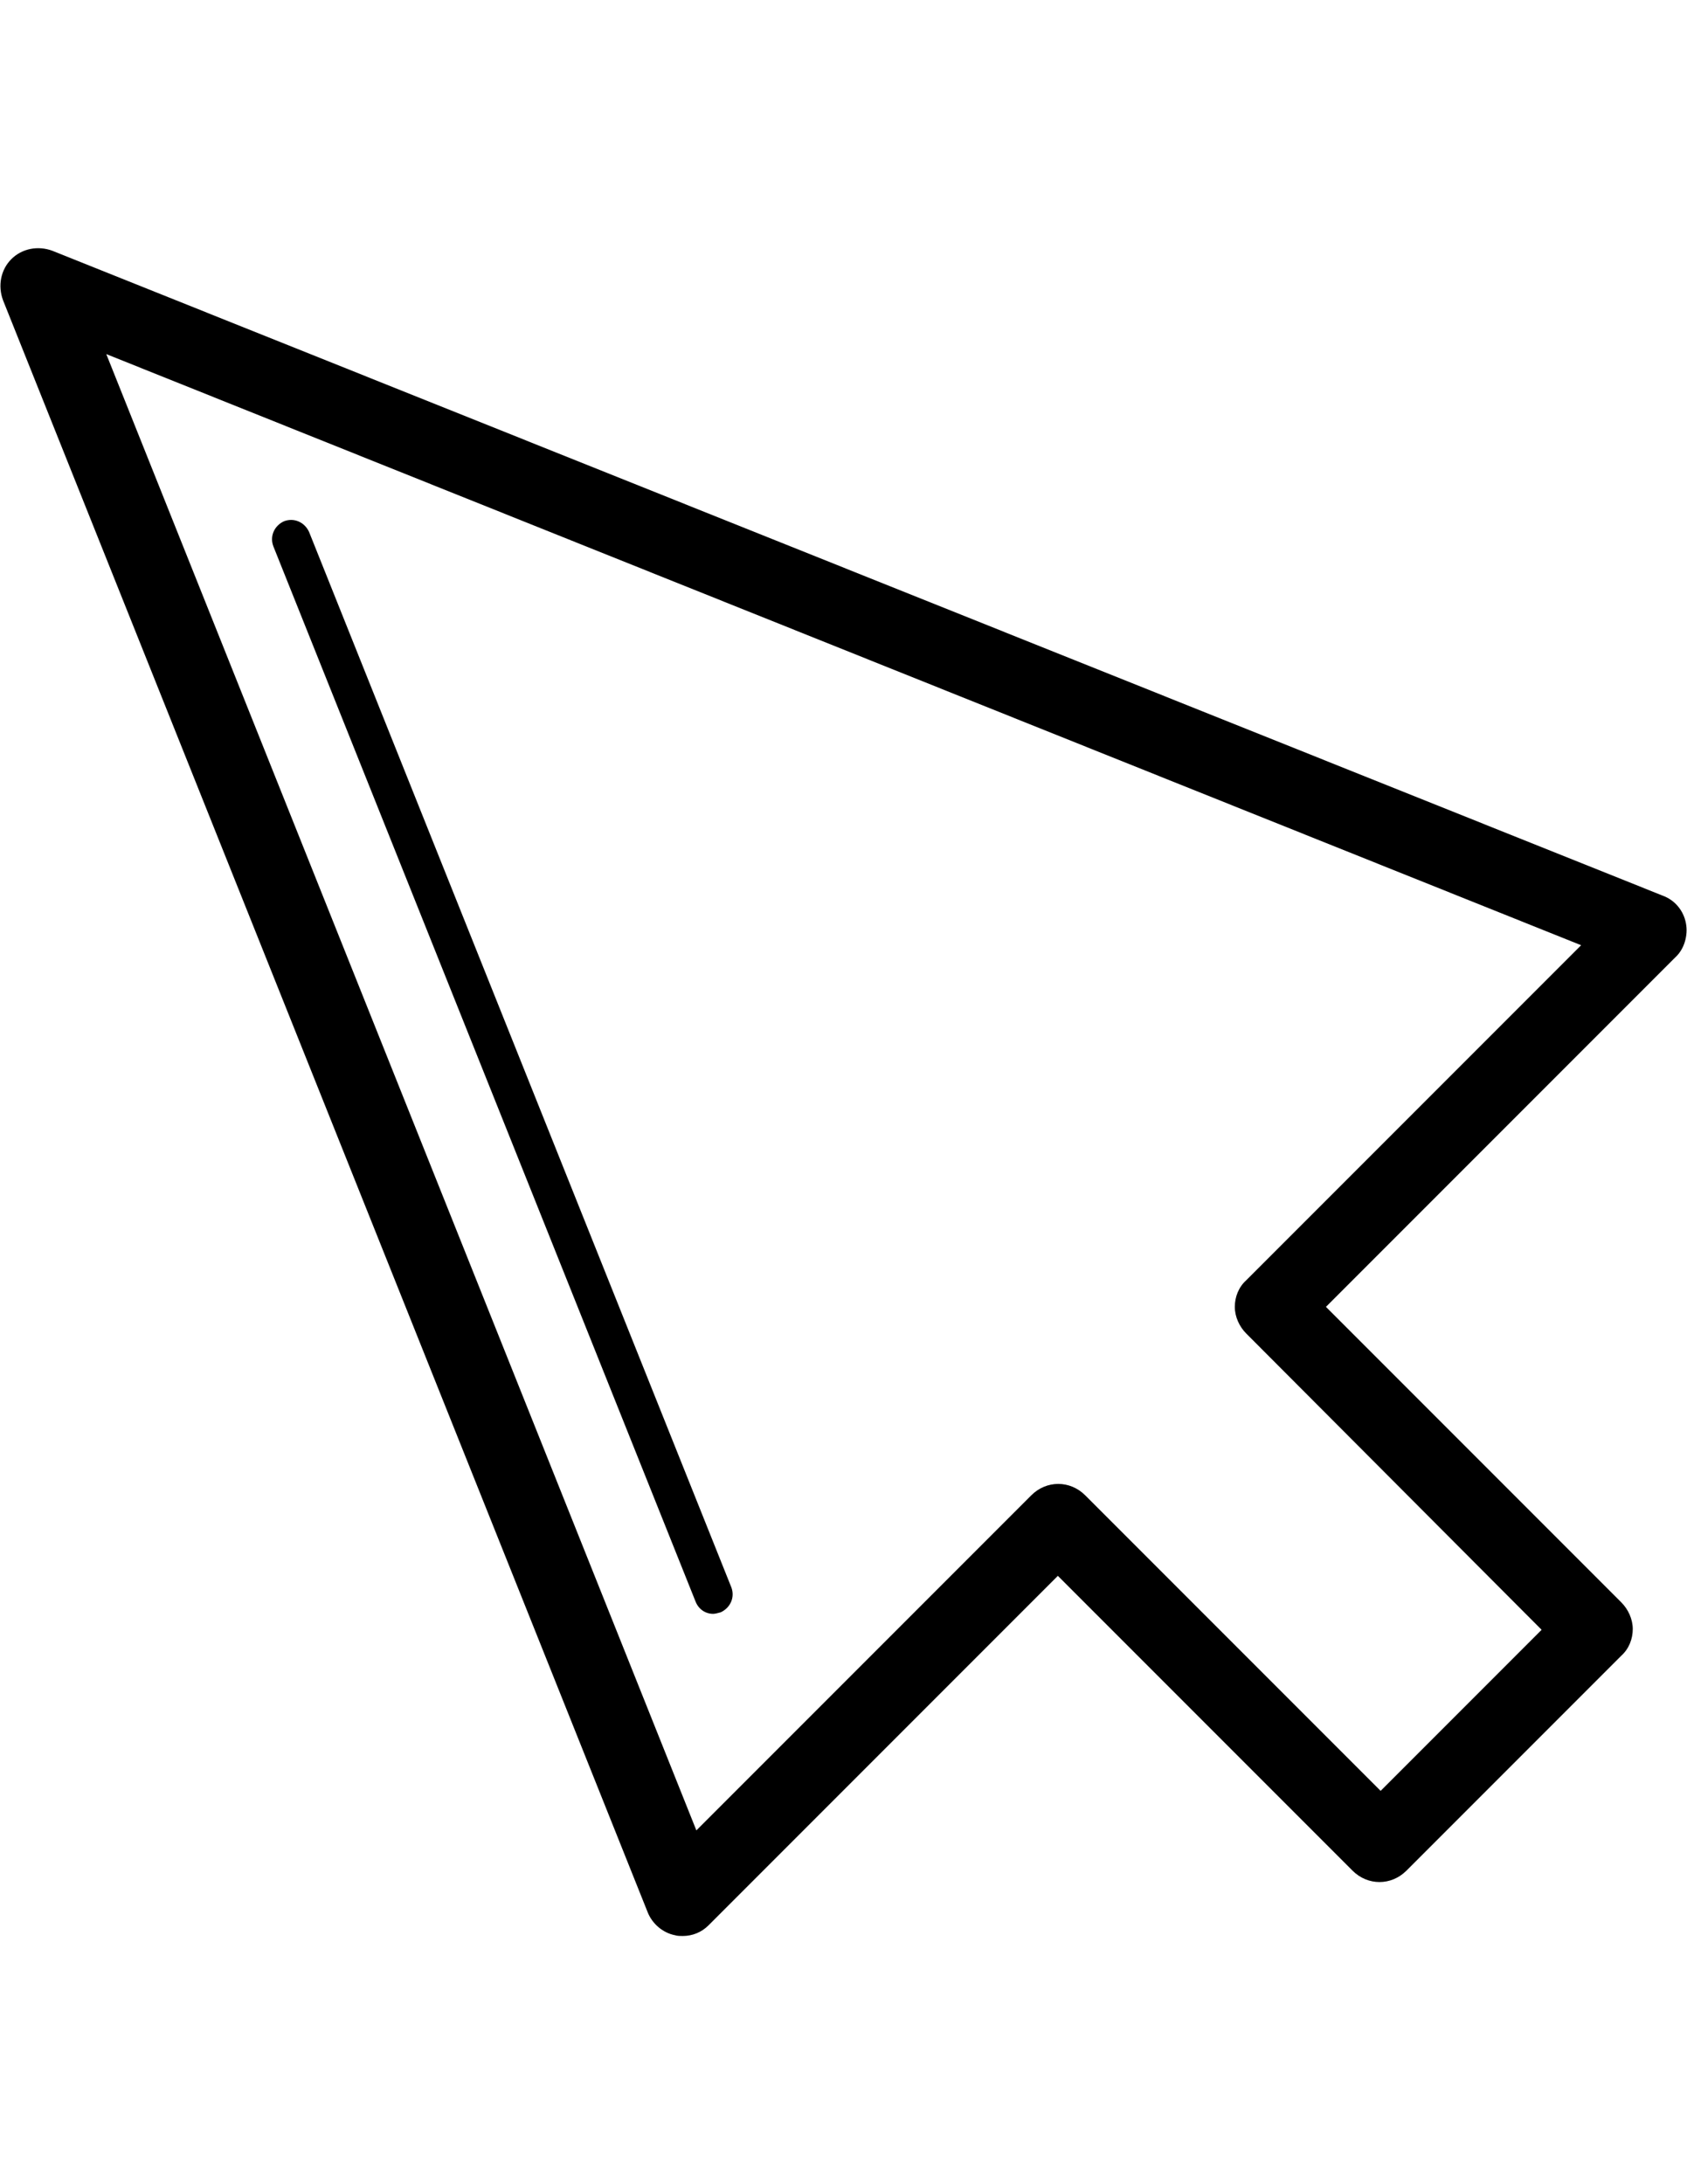 <?xml version="1.0" encoding="iso-8859-1"?>
<!-- Generator: Adobe Illustrator 18.1.1, SVG Export Plug-In . SVG Version: 6.00 Build 0)  -->
<svg version="1.1" id="Capa_1" xmlns="http://www.w3.org/2000/svg" xmlns:xlink="http://www.w3.org/1999/xlink" x="0px" y="0px"
	 viewBox="0 0 612 792" style="enable-background:new 0 0 612 792;" xml:space="preserve">
<path d="M611.608,334.751c-0.826-4.408-3.857-8.265-8.265-9.918L18.996,90.929C13.761,89,7.975,90.102,4.118,93.959
	c-3.857,3.857-4.959,9.643-3.031,14.877l233.904,584.624c1.653,4.132,5.51,7.439,9.918,8.265c0.827,0.275,1.929,0.275,2.755,0.275
	c3.582,0,6.888-1.378,9.367-3.858L383.765,571.41l106.896,106.896c5.51,5.51,14.051,5.51,19.561,0l77.968-77.968
	c2.755-2.48,4.133-6.061,4.133-9.643s-1.653-7.163-4.133-9.643L481.018,473.881L607.75,347.149
	C611.057,344.118,612.434,339.159,611.608,334.751z M452.09,464.24c-2.755,2.48-4.133,6.061-4.133,9.643s1.653,7.163,4.133,9.643
	l107.172,107.447l-58.407,58.407L393.683,542.208c-5.51-5.51-14.051-5.51-19.561,0L252.624,663.706L38.557,128.399l535.031,214.343
	L452.09,464.24z M103.025,189.01c3.582-1.378,7.439,0.276,9.092,3.857l153.181,382.677c1.378,3.582-0.275,7.439-3.857,9.092
	c-1.102,0.275-1.929,0.55-2.755,0.55c-2.755,0-5.235-1.653-6.337-4.408L99.168,198.102C97.79,194.52,99.443,190.663,103.025,189.01z
	"/>
</svg>
